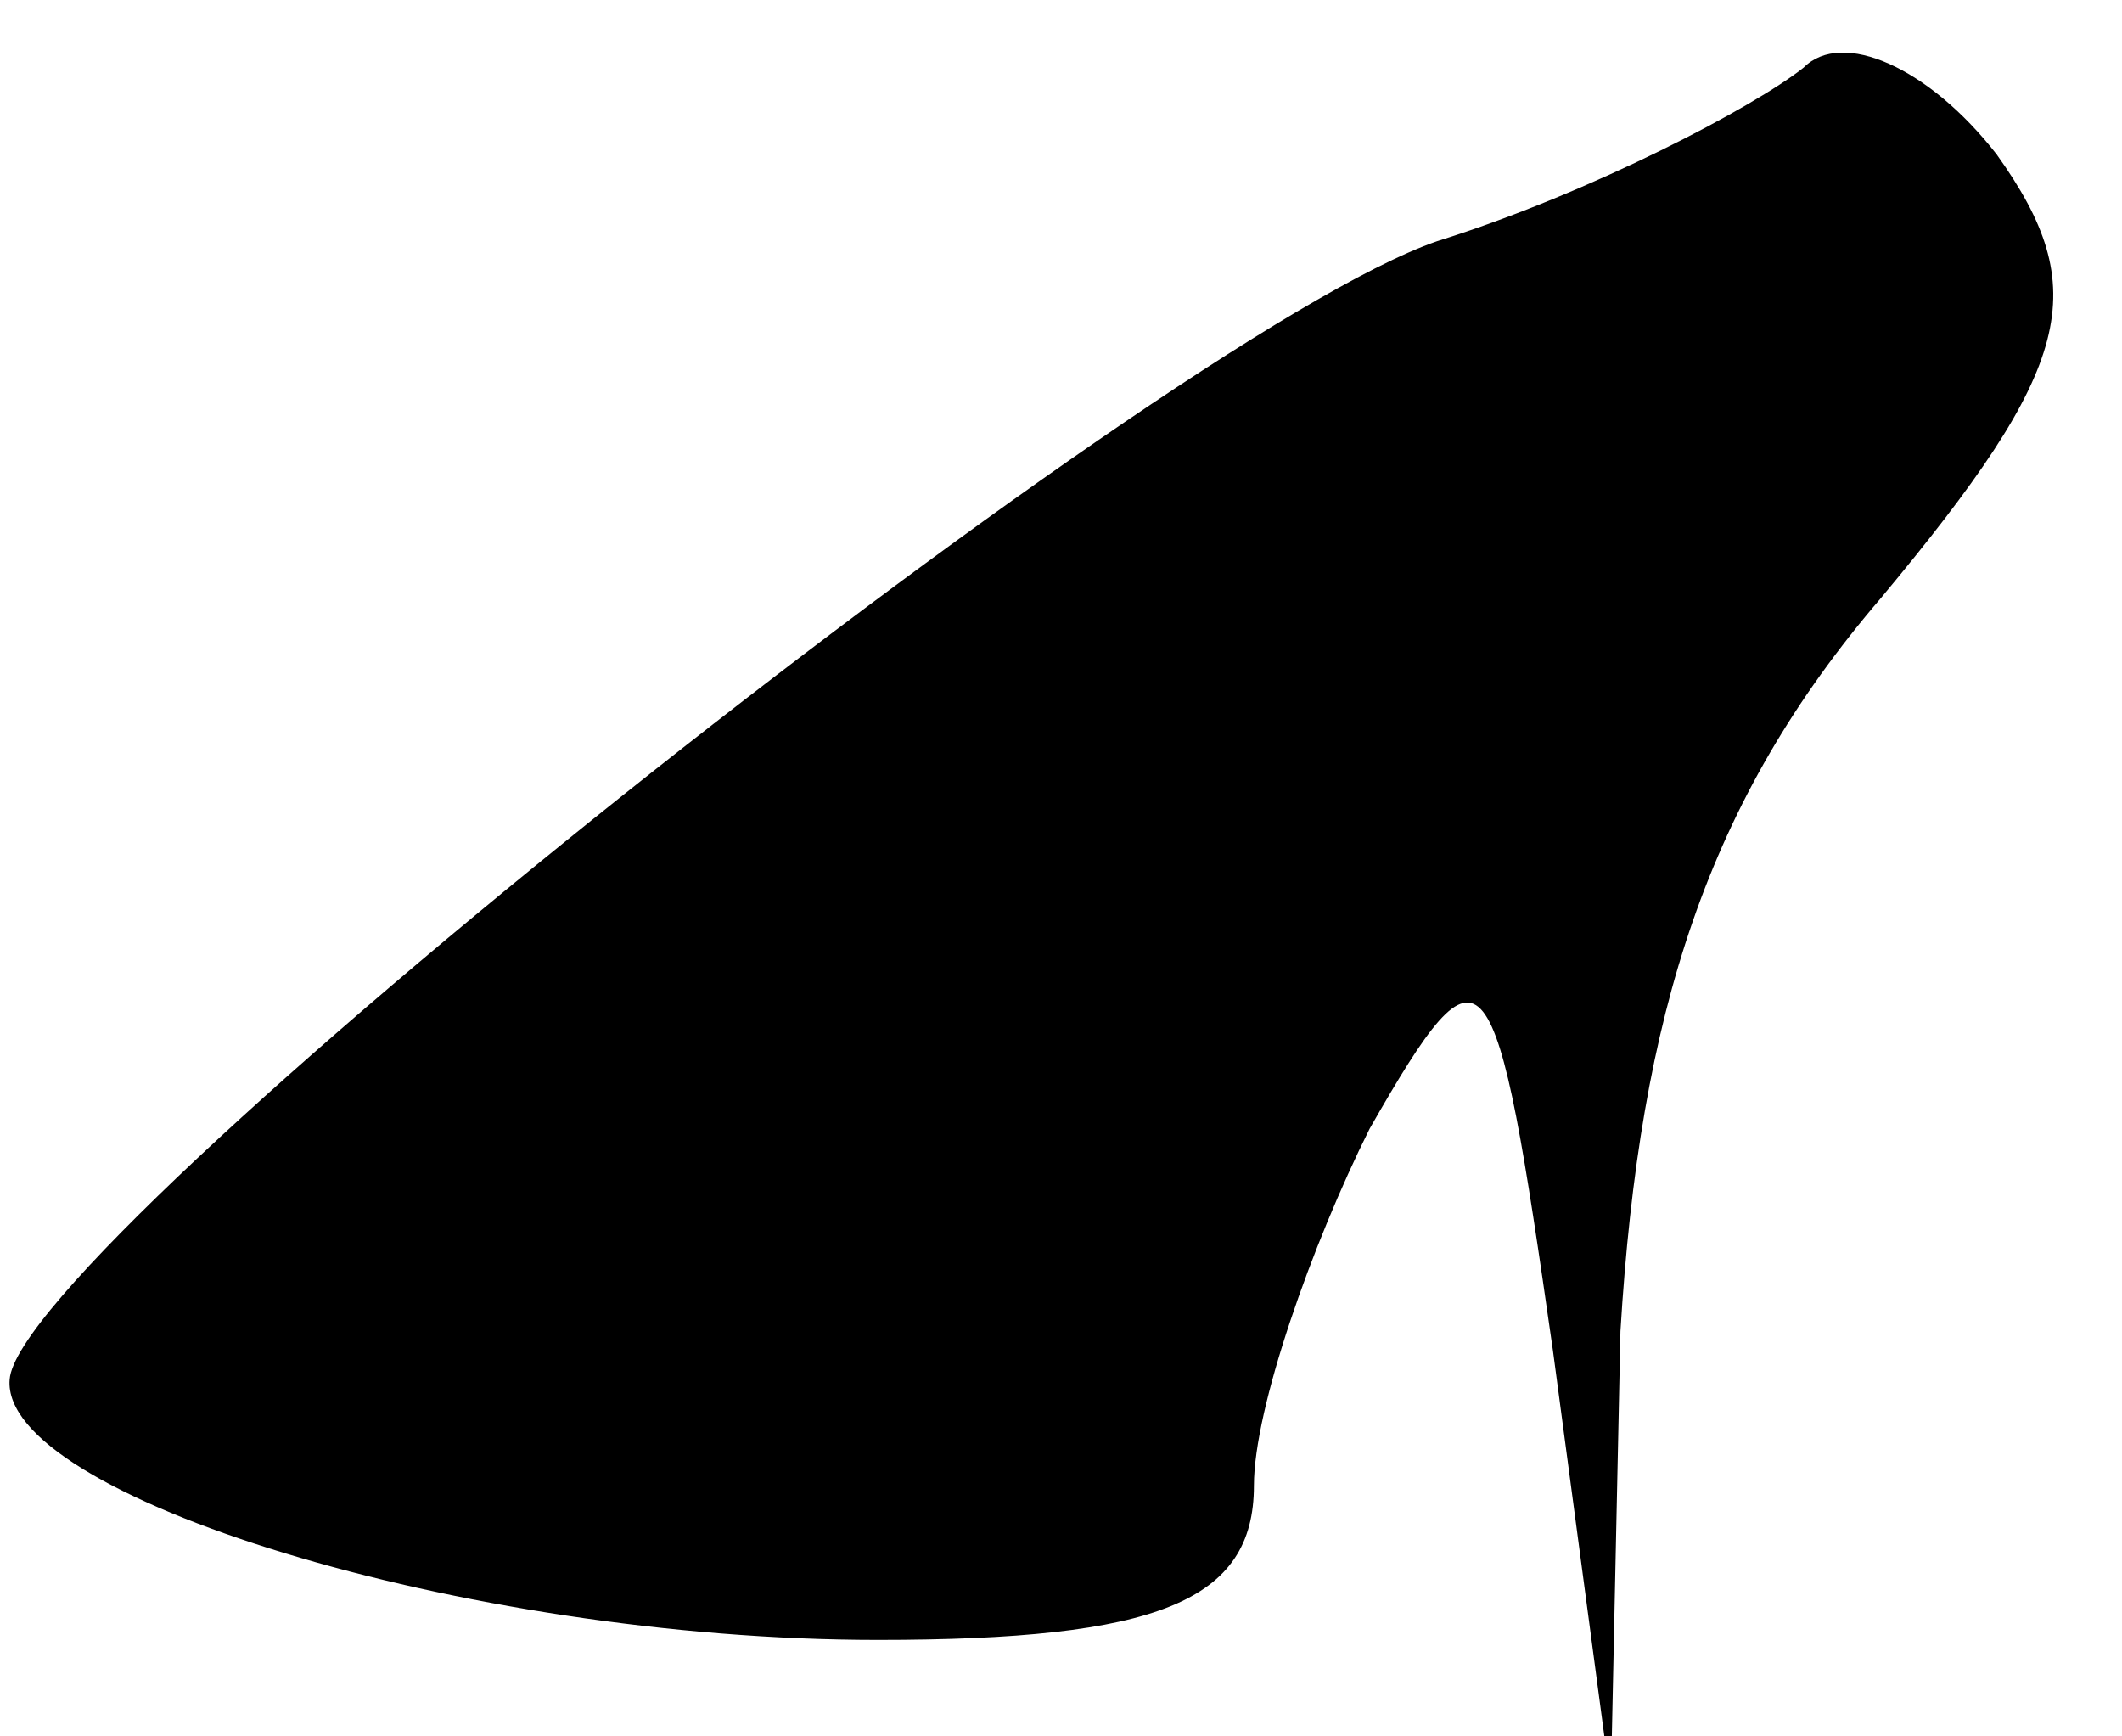 <?xml version="1.0" standalone="no"?>
<!DOCTYPE svg PUBLIC "-//W3C//DTD SVG 20010904//EN"
 "http://www.w3.org/TR/2001/REC-SVG-20010904/DTD/svg10.dtd">
<svg version="1.0" xmlns="http://www.w3.org/2000/svg"
 width="22pt" height="18pt" viewBox="0 0 22 18"
 preserveAspectRatio="xMidYMid meet">
<g transform="translate(0,18) scale(0.1,-0.1)"
fill="#000000" stroke="none">
<path fill="#000000" stroke="none" d="M187 173 c-5 -4 -22 -13 -38 -18 -29
-10 -147 -104 -148 -118 -1 -12 47 -27 90 -27 29 0 39 4 39 16 0 8 6 25 12 37
12 21 13 19 19 -23 l6 -45 1 47 c2 33 9 55 27 76 20 24 22 32 12 46 -7 9 -16
13 -20 9z"/>
</g>
</svg>
